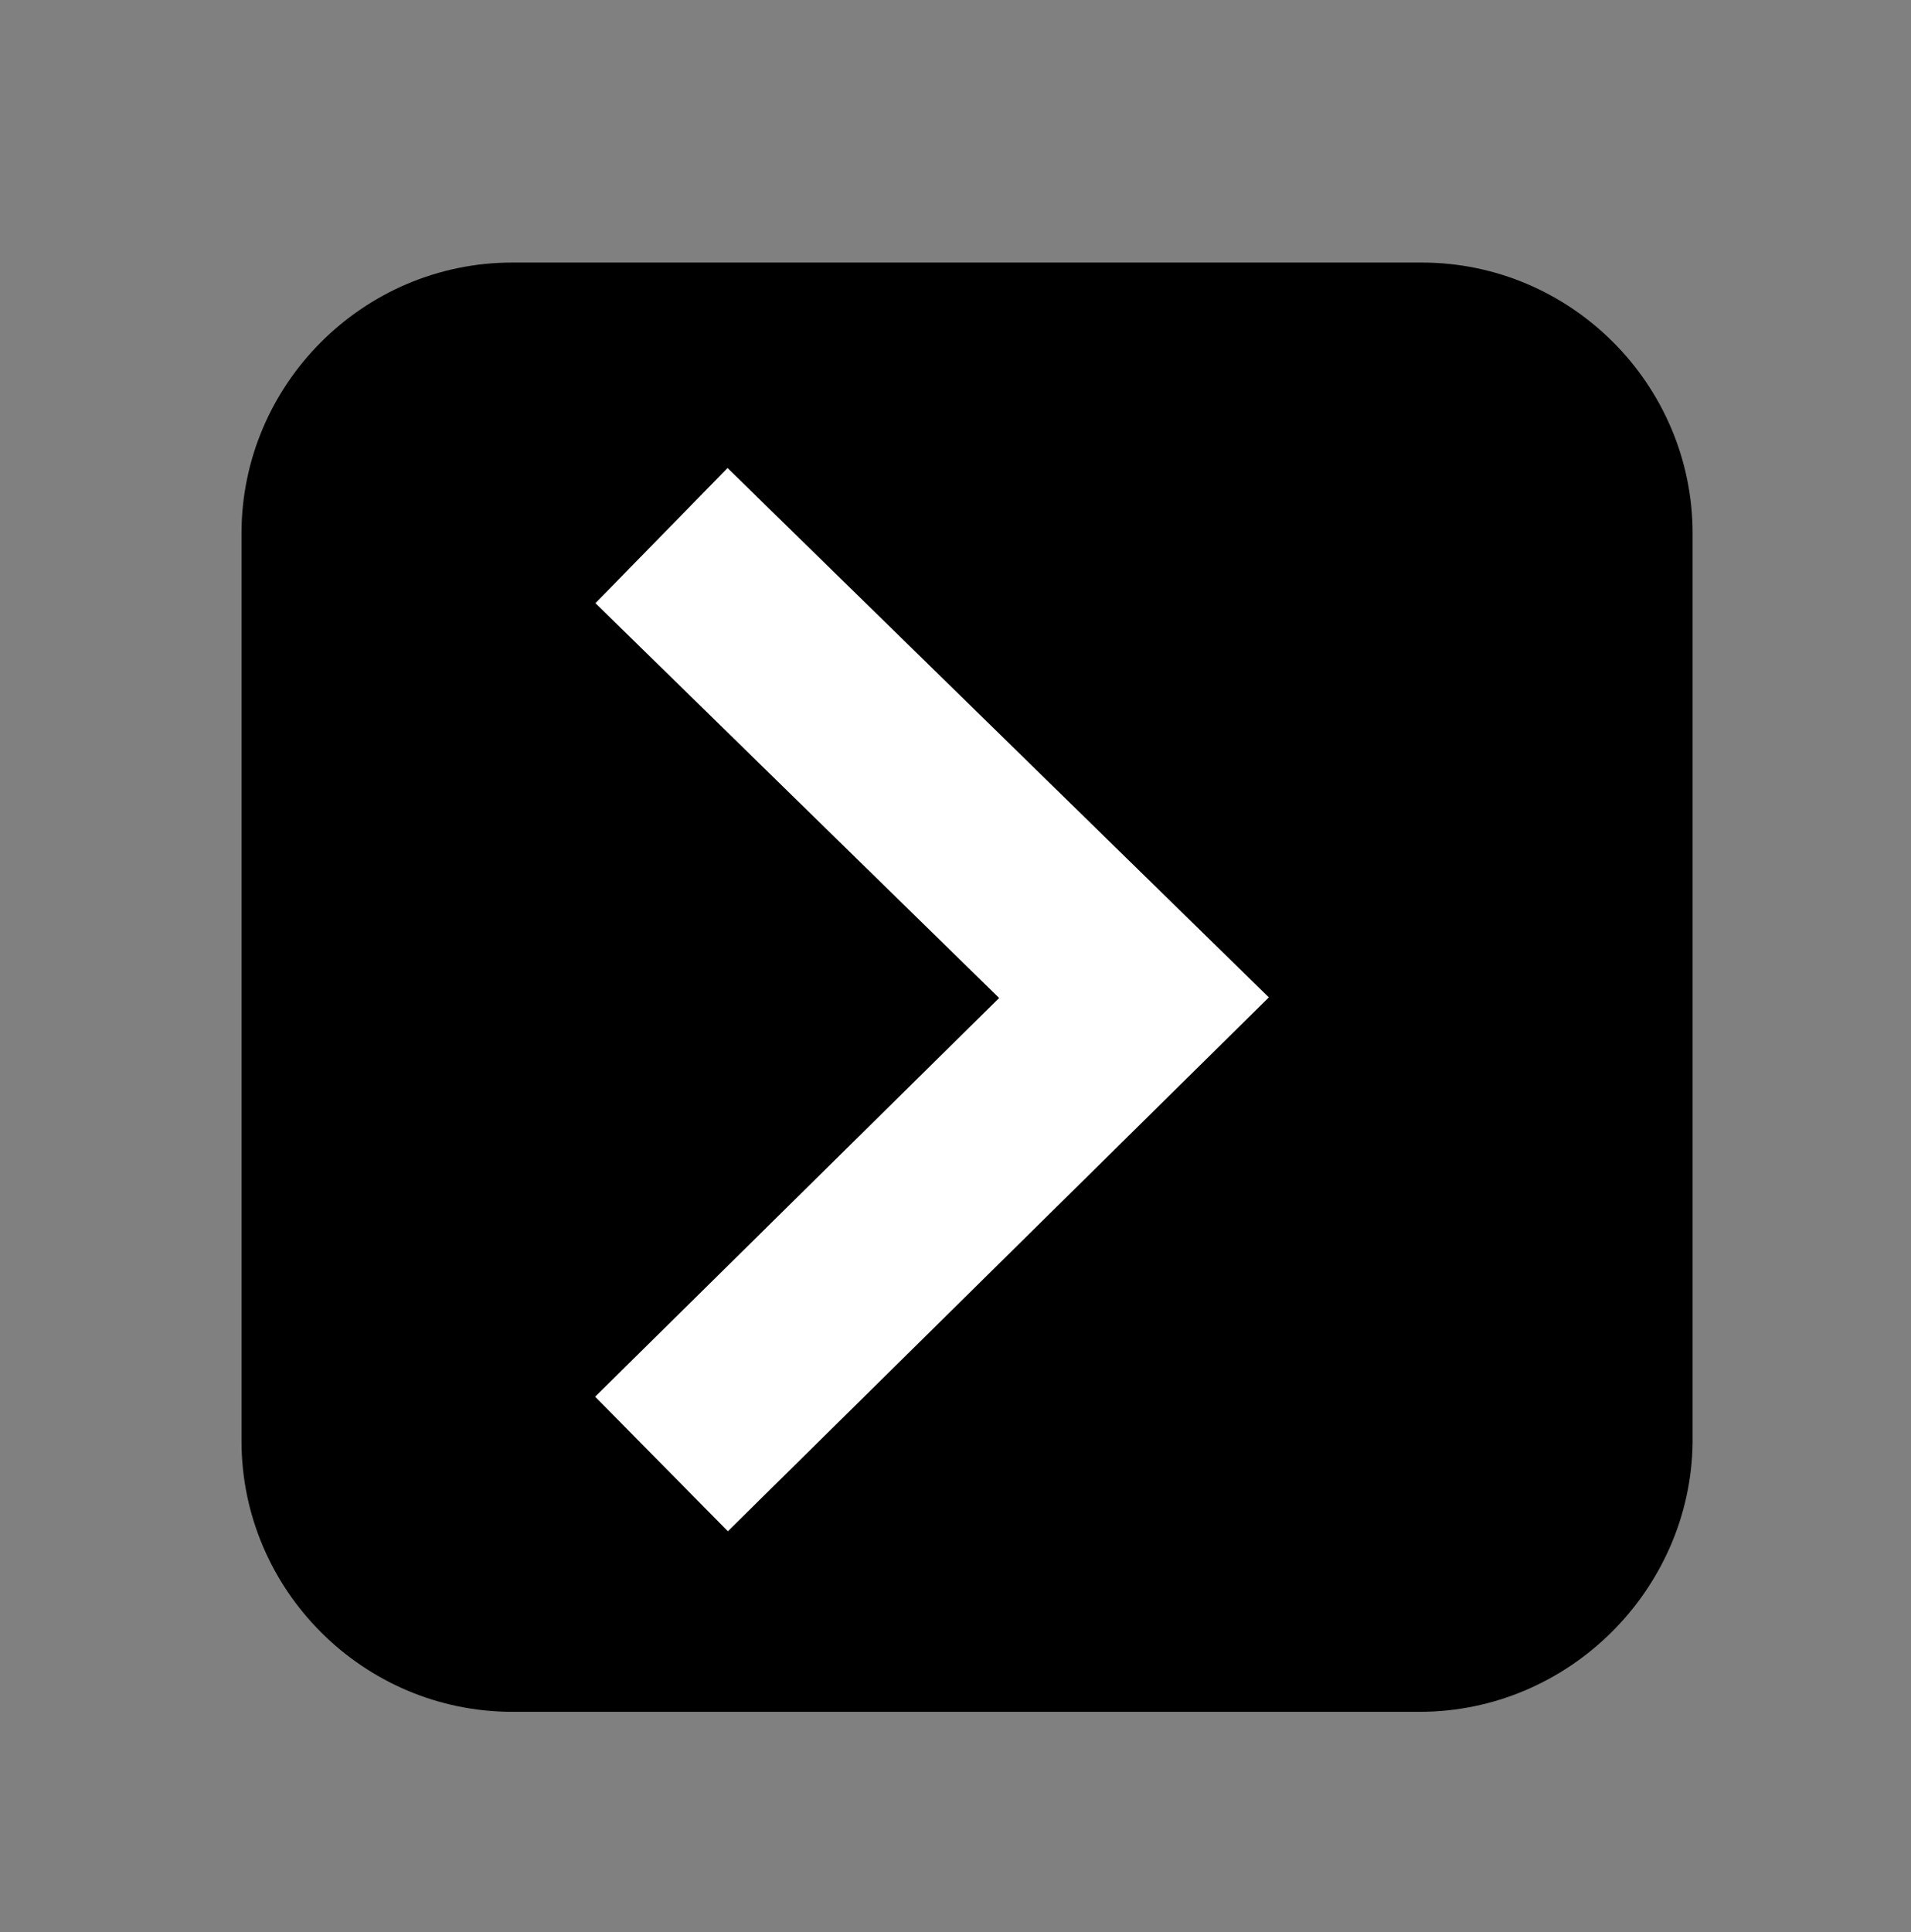 <?xml version="1.0" encoding="utf-8"?>
<!-- Generator: Adobe Illustrator 25.4.1, SVG Export Plug-In . SVG Version: 6.00 Build 0)  -->
<svg version="1.1" id="Layer_1" xmlns="http://www.w3.org/2000/svg" xmlns:xlink="http://www.w3.org/1999/xlink" x="0px" y="0px"
	 viewBox="0 0 91 92" style="enable-background:new 0 0 91 92;" xml:space="preserve">
<rect x="0" y="0" width="91" height="92" fill="#808080" stroke="none"/>
<style type="text/css">
	.st0{fill:none;stroke:#FFFFFF;stroke-width:9;stroke-miterlimit:10;}
</style>
<path d="M67.6,81.5H24.4c-7.1,0-12.9-5.8-12.9-12.9V25.4c0-7.1,5.8-12.9,12.9-12.9h43.3c7.1,0,12.9,5.8,12.9,12.9v43.3
	C80.5,75.7,74.7,81.5,67.6,81.5z"/>
<polyline class="st0" points="31.5,25.5 54,47.5 31.5,69.7 "/>
</svg>
